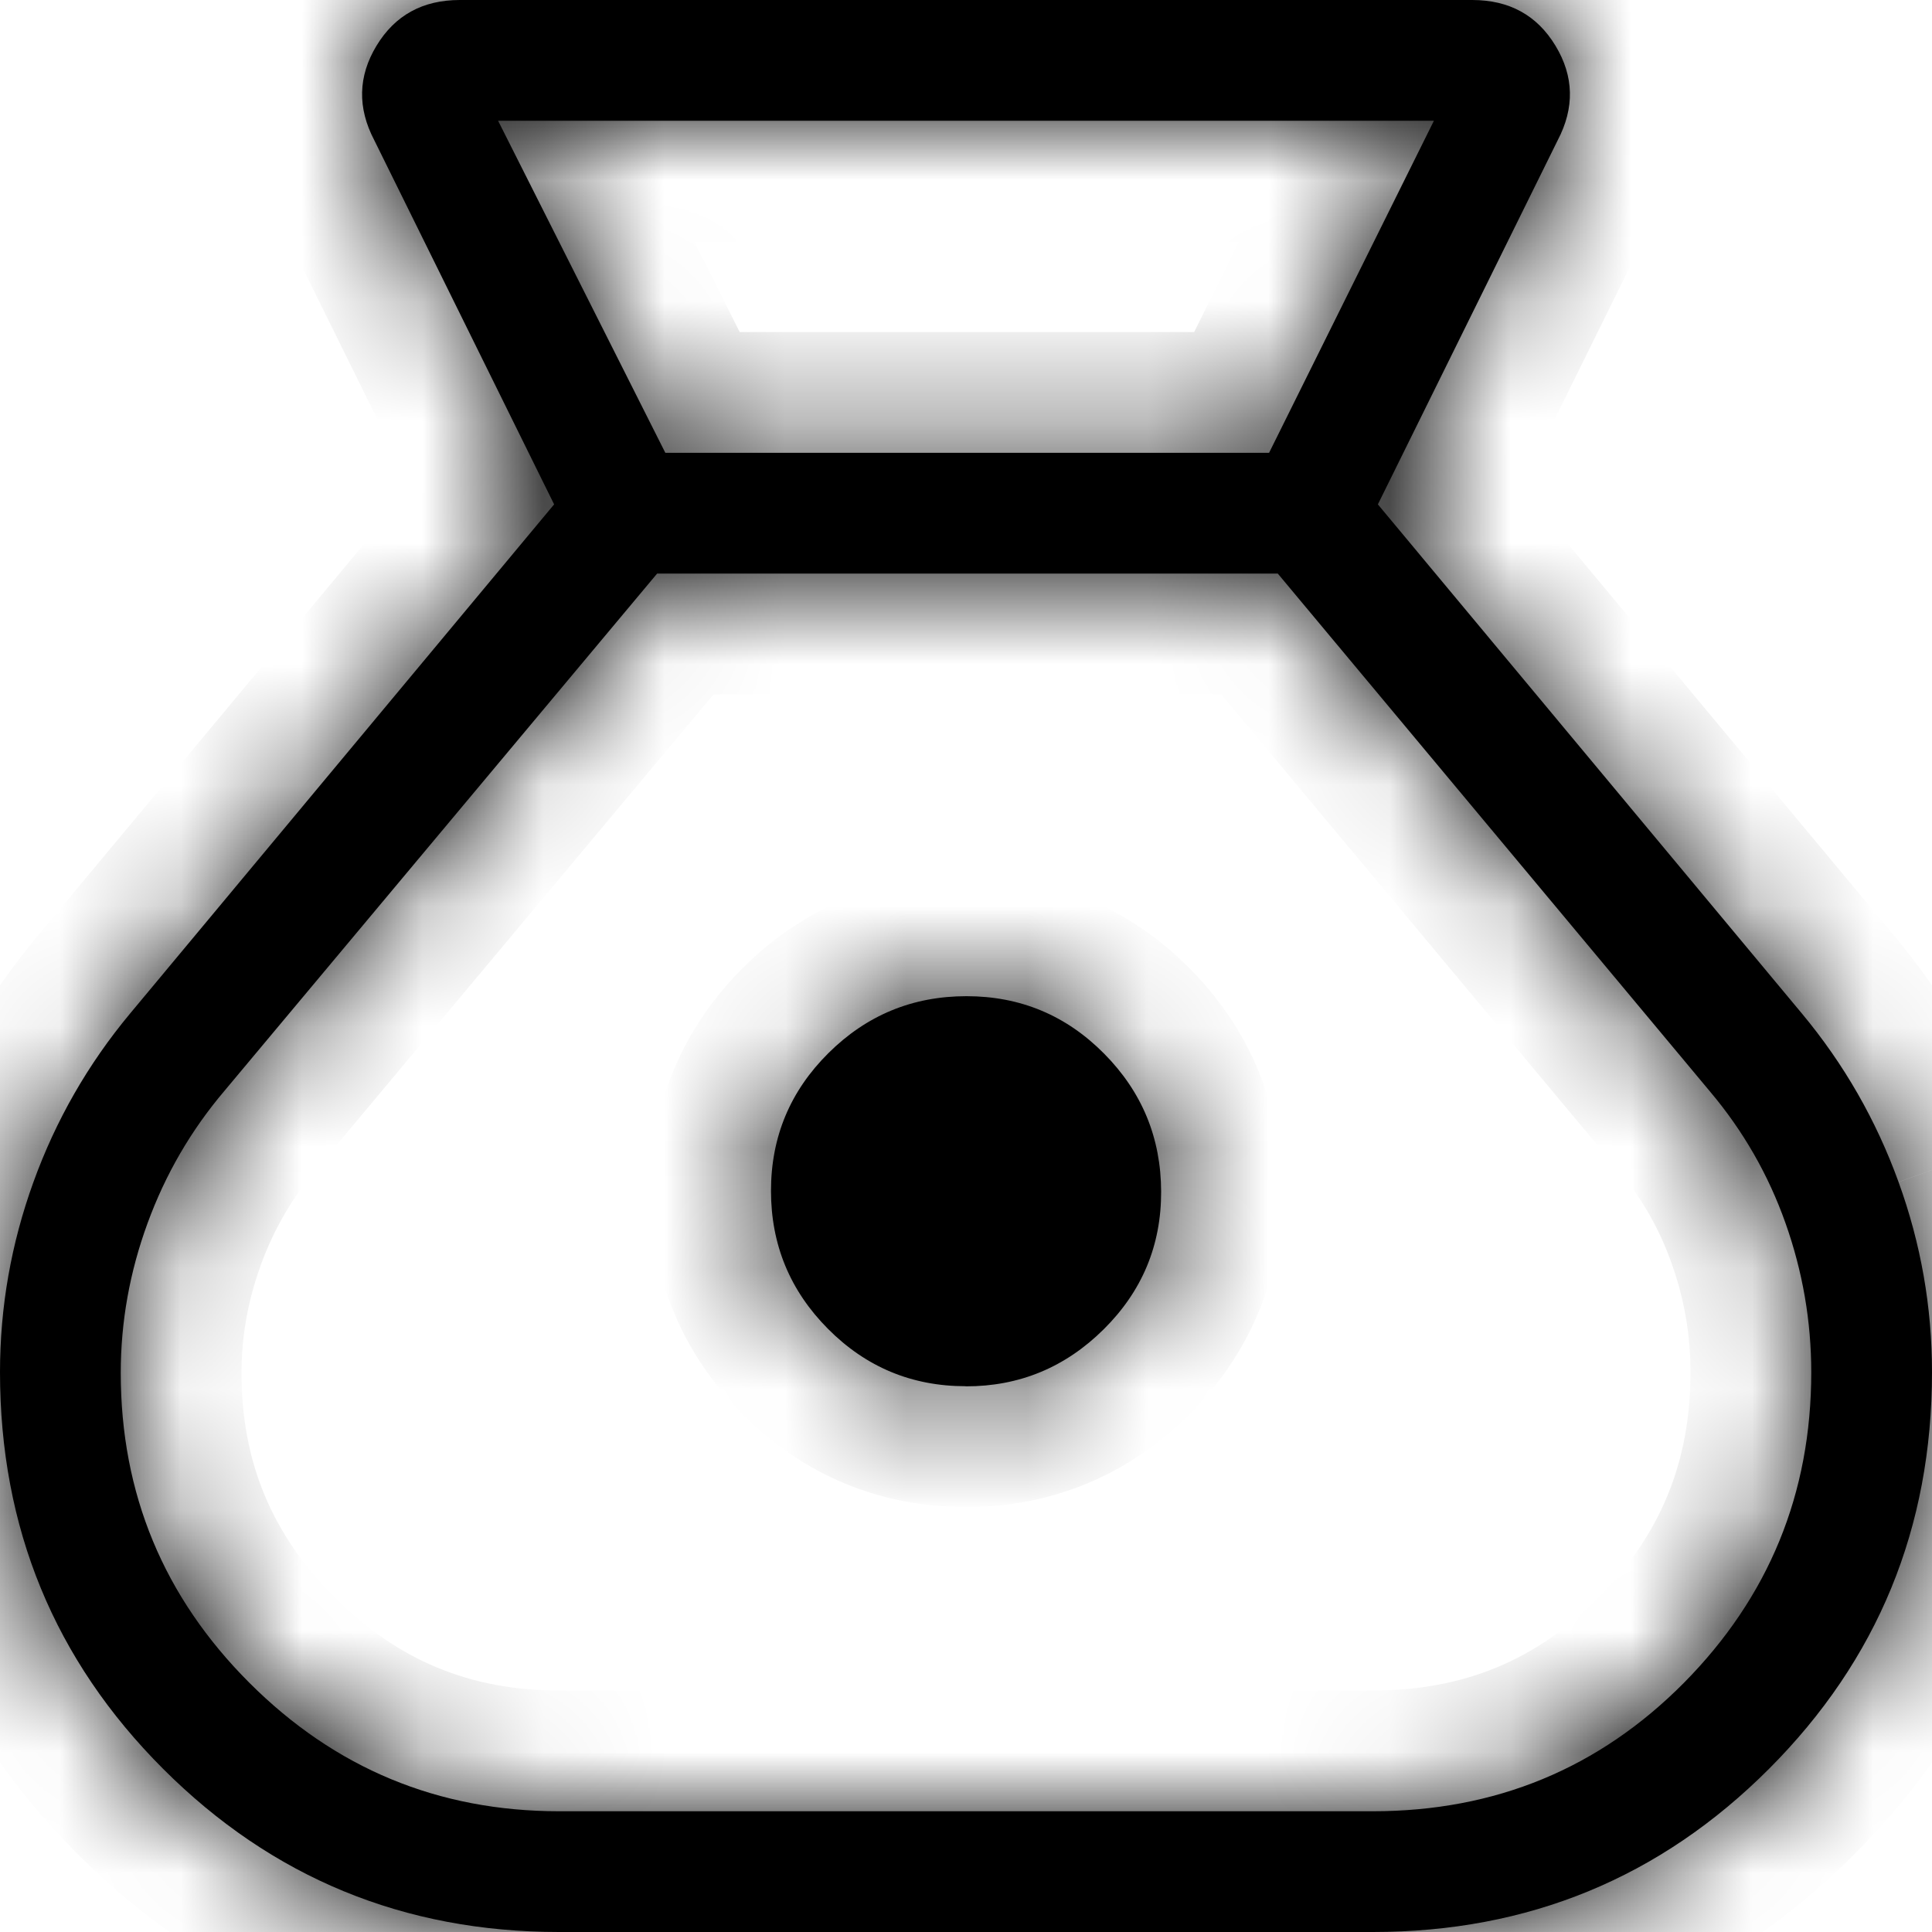<svg width="16" height="16" viewBox="0 0 16 16" fill="none" xmlns="http://www.w3.org/2000/svg">
<mask id="path-1-inside-1_934_349" fill="currentColor">
<path d="M4.63 16C3.345 16 2.252 15.55 1.351 14.649C0.45 13.748 0 12.653 0 11.363C0 10.824 0.092 10.3 0.277 9.789C0.462 9.278 0.728 8.813 1.077 8.394L4.589 4.177L3.1 1.162C2.959 0.893 2.965 0.632 3.118 0.379C3.271 0.126 3.501 0 3.808 0H12.192C12.499 0 12.729 0.126 12.882 0.379C13.035 0.632 13.041 0.893 12.9 1.162L11.411 4.177L14.923 8.394C15.272 8.813 15.538 9.278 15.723 9.789C15.908 10.299 16 10.824 16 11.363C16 12.653 15.55 13.748 14.65 14.649C13.75 15.55 12.657 16 11.37 16H4.63ZM7.997 11.48C7.552 11.48 7.172 11.322 6.857 11.005C6.542 10.688 6.385 10.307 6.385 9.862C6.385 9.417 6.543 9.037 6.86 8.722C7.177 8.407 7.558 8.25 8.004 8.25C8.45 8.25 8.83 8.409 9.144 8.726C9.458 9.043 9.615 9.424 9.616 9.869C9.617 10.314 9.458 10.694 9.14 11.009C8.822 11.324 8.441 11.482 7.997 11.481M5.51 3.75H10.51L11.875 1H4.125L5.51 3.75ZM4.63 15H11.37C12.384 15 13.243 14.645 13.946 13.936C14.649 13.225 15 12.368 15 11.365C15 10.942 14.929 10.531 14.787 10.13C14.645 9.729 14.437 9.366 14.162 9.04L10.582 4.75H5.442L1.858 9.035C1.582 9.36 1.37 9.725 1.222 10.13C1.074 10.534 1 10.947 1 11.369C1 12.37 1.355 13.226 2.065 13.936C2.774 14.645 3.629 15 4.63 15Z"/>
</mask>
<path d="M4.63 16C3.345 16 2.252 15.55 1.351 14.649C0.45 13.748 0 12.653 0 11.363C0 10.824 0.092 10.3 0.277 9.789C0.462 9.278 0.728 8.813 1.077 8.394L4.589 4.177L3.1 1.162C2.959 0.893 2.965 0.632 3.118 0.379C3.271 0.126 3.501 0 3.808 0H12.192C12.499 0 12.729 0.126 12.882 0.379C13.035 0.632 13.041 0.893 12.9 1.162L11.411 4.177L14.923 8.394C15.272 8.813 15.538 9.278 15.723 9.789C15.908 10.299 16 10.824 16 11.363C16 12.653 15.55 13.748 14.65 14.649C13.75 15.55 12.657 16 11.37 16H4.63ZM7.997 11.48C7.552 11.48 7.172 11.322 6.857 11.005C6.542 10.688 6.385 10.307 6.385 9.862C6.385 9.417 6.543 9.037 6.86 8.722C7.177 8.407 7.558 8.25 8.004 8.25C8.45 8.25 8.83 8.409 9.144 8.726C9.458 9.043 9.615 9.424 9.616 9.869C9.617 10.314 9.458 10.694 9.14 11.009C8.822 11.324 8.441 11.482 7.997 11.481M5.51 3.75H10.51L11.875 1H4.125L5.51 3.75ZM4.63 15H11.37C12.384 15 13.243 14.645 13.946 13.936C14.649 13.225 15 12.368 15 11.365C15 10.942 14.929 10.531 14.787 10.13C14.645 9.729 14.437 9.366 14.162 9.04L10.582 4.75H5.442L1.858 9.035C1.582 9.36 1.37 9.725 1.222 10.13C1.074 10.534 1 10.947 1 11.369C1 12.37 1.355 13.226 2.065 13.936C2.774 14.645 3.629 15 4.63 15Z" fill="currentColor"/>
<path d="M0 11.363H-1H0ZM1.077 8.394L0.309 7.754L0.308 7.755L1.077 8.394ZM4.589 4.177L5.357 4.817L5.774 4.317L5.486 3.734L4.589 4.177ZM3.1 1.162L3.997 0.719L3.992 0.709L3.986 0.699L3.1 1.162ZM3.118 0.379L2.263 -0.14L2.262 -0.138L3.118 0.379ZM12.9 1.162L12.014 0.697L12.009 0.708L12.003 0.719L12.9 1.162ZM11.411 4.177L10.514 3.734L10.226 4.317L10.643 4.817L11.411 4.177ZM14.923 8.394L15.692 7.755L15.691 7.754L14.923 8.394ZM15.723 9.789L14.783 10.129L14.783 10.13L15.723 9.789ZM11.37 16V17V16ZM5.51 3.75L4.617 4.2L4.894 4.75H5.51V3.75ZM10.51 3.75V4.75H11.13L11.406 4.195L10.51 3.75ZM11.875 1L12.771 1.445L13.488 0H11.875V1ZM4.125 1V0H2.502L3.232 1.45L4.125 1ZM13.946 13.936L14.656 14.64L14.657 14.639L13.946 13.936ZM14.162 9.04L13.394 9.681L13.397 9.684L14.162 9.04ZM10.582 4.75L11.35 4.109L11.05 3.75H10.582V4.75ZM5.442 4.75V3.75H4.975L4.675 4.108L5.442 4.75ZM1.858 9.035L2.621 9.682L2.625 9.677L1.858 9.035ZM1.222 10.13L2.161 10.474L2.161 10.473L1.222 10.13ZM4.63 15C3.607 15 2.769 14.653 2.058 13.942L0.644 15.356C1.734 16.446 3.082 17 4.63 17V15ZM2.058 13.942C1.348 13.231 1 12.392 1 11.363H-1C-1 12.914 -0.447 14.265 0.644 15.356L2.058 13.942ZM1 11.363C1 10.941 1.072 10.532 1.217 10.129L-0.663 9.449C-0.887 10.068 -1 10.707 -1 11.363H1ZM1.217 10.129C1.363 9.728 1.571 9.364 1.846 9.033L0.308 7.755C-0.114 8.263 -0.439 8.829 -0.663 9.449L1.217 10.129ZM1.845 9.034L5.357 4.817L3.821 3.537L0.309 7.754L1.845 9.034ZM5.486 3.734L3.997 0.719L2.203 1.605L3.692 4.62L5.486 3.734ZM3.986 0.699C3.981 0.689 4 0.723 3.999 0.787C3.998 0.817 3.993 0.844 3.986 0.865C3.98 0.886 3.974 0.896 3.974 0.896L2.262 -0.138C1.922 0.424 1.917 1.057 2.214 1.625L3.986 0.699ZM3.973 0.898C3.97 0.902 3.944 0.94 3.887 0.971C3.831 1.002 3.794 1 3.808 1V-1C3.168 -1 2.606 -0.705 2.263 -0.14L3.973 0.898ZM3.808 1H12.192V-1H3.808V1ZM12.192 1C12.206 1 12.169 1.002 12.113 0.971C12.056 0.94 12.03 0.902 12.027 0.898L13.737 -0.14C13.394 -0.705 12.832 -1 12.192 -1V1ZM12.027 0.898C12.027 0.898 12.021 0.887 12.014 0.866C12.008 0.845 12.002 0.817 12.002 0.787C12 0.722 12.019 0.688 12.014 0.697L13.786 1.627C14.084 1.058 14.079 0.423 13.737 -0.14L12.027 0.898ZM12.003 0.719L10.514 3.734L12.308 4.62L13.797 1.605L12.003 0.719ZM10.643 4.817L14.155 9.034L15.691 7.754L12.179 3.537L10.643 4.817ZM14.154 9.033C14.429 9.364 14.637 9.728 14.783 10.129L16.663 9.449C16.439 8.829 16.114 8.263 15.692 7.755L14.154 9.033ZM14.783 10.13C14.928 10.531 15 10.94 15 11.363H17C17 10.707 16.887 10.067 16.663 9.449L14.783 10.13ZM15 11.363C15 12.392 14.652 13.232 13.943 13.942L15.357 15.356C16.448 14.265 17 12.914 17 11.363H15ZM13.943 13.942C13.232 14.653 12.395 15 11.37 15V17C12.919 17 14.268 16.446 15.357 15.356L13.943 13.942ZM11.37 15H4.63V17H11.37V15ZM7.997 10.48C7.819 10.48 7.694 10.428 7.566 10.3L6.148 11.71C6.65 12.215 7.285 12.48 7.997 12.48V10.48ZM7.566 10.3C7.437 10.17 7.385 10.043 7.385 9.862H5.385C5.385 10.572 5.647 11.206 6.148 11.71L7.566 10.3ZM7.385 9.862C7.385 9.684 7.437 9.559 7.565 9.431L6.155 8.013C5.65 8.515 5.385 9.15 5.385 9.862H7.385ZM7.565 9.431C7.694 9.303 7.822 9.25 8.004 9.25V7.25C7.294 7.25 6.659 7.512 6.155 8.013L7.565 9.431ZM8.004 9.25C8.183 9.25 8.307 9.302 8.433 9.429L9.855 8.023C9.353 7.516 8.717 7.25 8.004 7.25V9.25ZM8.433 9.429C8.563 9.561 8.616 9.69 8.616 9.87L10.616 9.867C10.615 9.159 10.353 8.526 9.855 8.023L8.433 9.429ZM8.616 9.87C8.616 10.046 8.566 10.17 8.436 10.299L9.844 11.719C10.35 11.217 10.617 10.582 10.616 9.867L8.616 9.87ZM8.436 10.299C8.304 10.43 8.176 10.481 7.998 10.481L7.995 12.481C8.706 12.482 9.34 12.219 9.844 11.719L8.436 10.299ZM5.51 4.75H10.51V2.75H5.51V4.75ZM11.406 4.195L12.771 1.445L10.979 0.555L9.614 3.305L11.406 4.195ZM11.875 0H4.125V2H11.875V0ZM3.232 1.45L4.617 4.2L6.403 3.3L5.018 0.55L3.232 1.45ZM4.63 16H11.37V14H4.63V16ZM11.37 16C12.646 16 13.762 15.542 14.656 14.64L13.236 13.232C12.723 13.749 12.122 14 11.37 14V16ZM14.657 14.639C15.546 13.74 16 12.63 16 11.365H14C14 12.106 13.752 12.71 13.235 13.233L14.657 14.639ZM16 11.365C16 10.828 15.909 10.303 15.73 9.796L13.844 10.464C13.949 10.758 14 11.057 14 11.365H16ZM15.73 9.796C15.547 9.282 15.279 8.813 14.927 8.396L13.397 9.684C13.595 9.919 13.743 10.177 13.844 10.464L15.73 9.796ZM14.93 8.399L11.35 4.109L9.814 5.391L13.394 9.681L14.93 8.399ZM10.582 3.75H5.442V5.75H10.582V3.75ZM4.675 4.108L1.091 8.393L2.625 9.677L6.209 5.392L4.675 4.108ZM1.095 8.388C0.742 8.804 0.471 9.272 0.283 9.787L2.161 10.473C2.269 10.178 2.422 9.916 2.621 9.682L1.095 8.388ZM0.283 9.786C0.095 10.298 0 10.827 0 11.369H2C2 11.067 2.053 10.77 2.161 10.474L0.283 9.786ZM0 11.369C0 12.636 0.461 13.746 1.358 14.643L2.772 13.229C2.249 12.706 2 12.104 2 11.369H0ZM1.358 14.643C2.254 15.54 3.363 16 4.63 16V14C3.895 14 3.294 13.751 2.772 13.229L1.358 14.643Z" fill="currentColor" mask="url(#path-1-inside-1_934_349)"/>
</svg>

